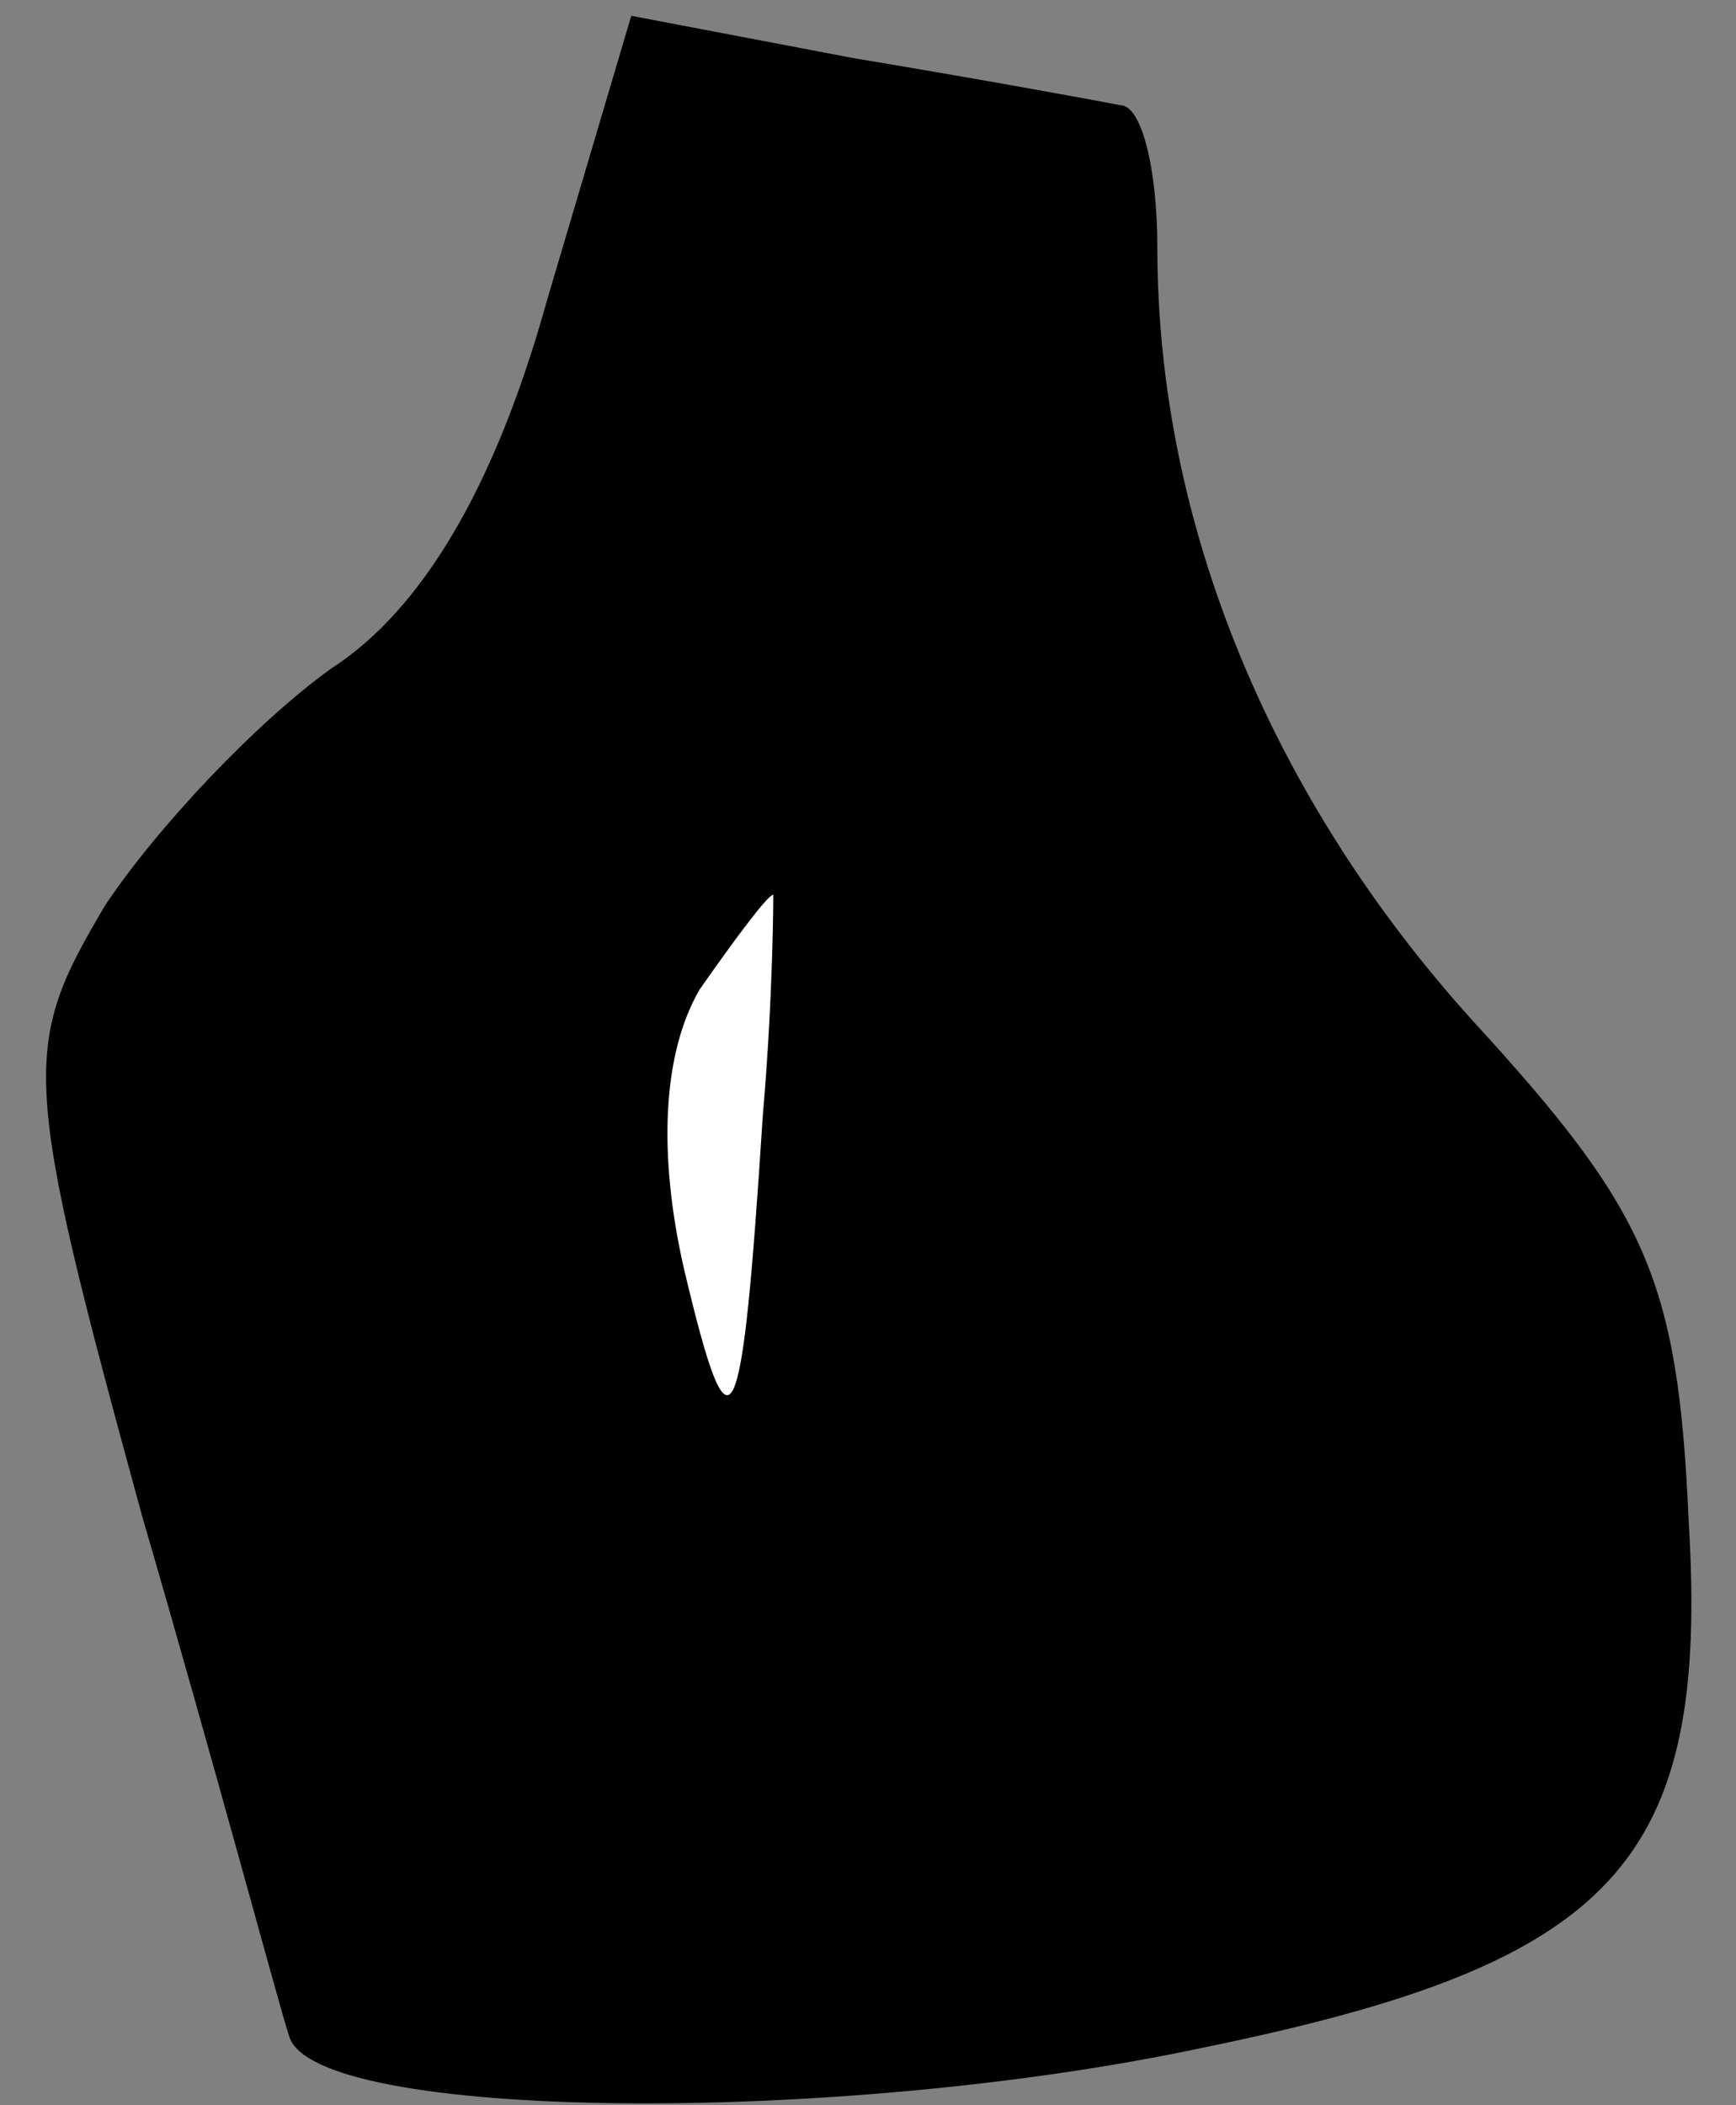 <?xml version="1.0" standalone="no"?>
<!DOCTYPE svg PUBLIC "-//W3C//DTD SVG 20010904//EN"
 "http://www.w3.org/TR/2001/REC-SVG-20010904/DTD/svg10.dtd">
<svg version="1.0" xmlns="http://www.w3.org/2000/svg"
 width="33pt" height="40pt" viewBox="0 0 33 40"
 preserveAspectRatio="xMidYMid meet">
<rect x="0" y="0" width="33" height="40" fill="#808080" stroke="none"/>
<g transform="translate(0,40) scale(0.1,-0.1)"
fill="#000000" stroke="none">
<path fill="#000000" stroke="none" d="M104 343 c-10 -36 -24 -59 -41 -70 -14
-10 -33 -30 -43 -45 -16 -27 -16 -32 7 -116 14 -48 26 -93 28 -99 5 -16 104
-17 174 -2 78 16 96 35 92 100 -2 46 -8 59 -41 95 -38 42 -60 94 -60 147 0 15
-3 27 -7 27 -5 1 -27 5 -51 9 l-42 8 -16 -54z"/>
<path fill="#ffffff" stroke="none" d="M145 188 c-4 -62 -6 -67 -15 -29 -5 22
-4 41 3 53 7 10 13 18 14 18 0 0 0 -19 -2 -42z"/>
</g>
</svg>
